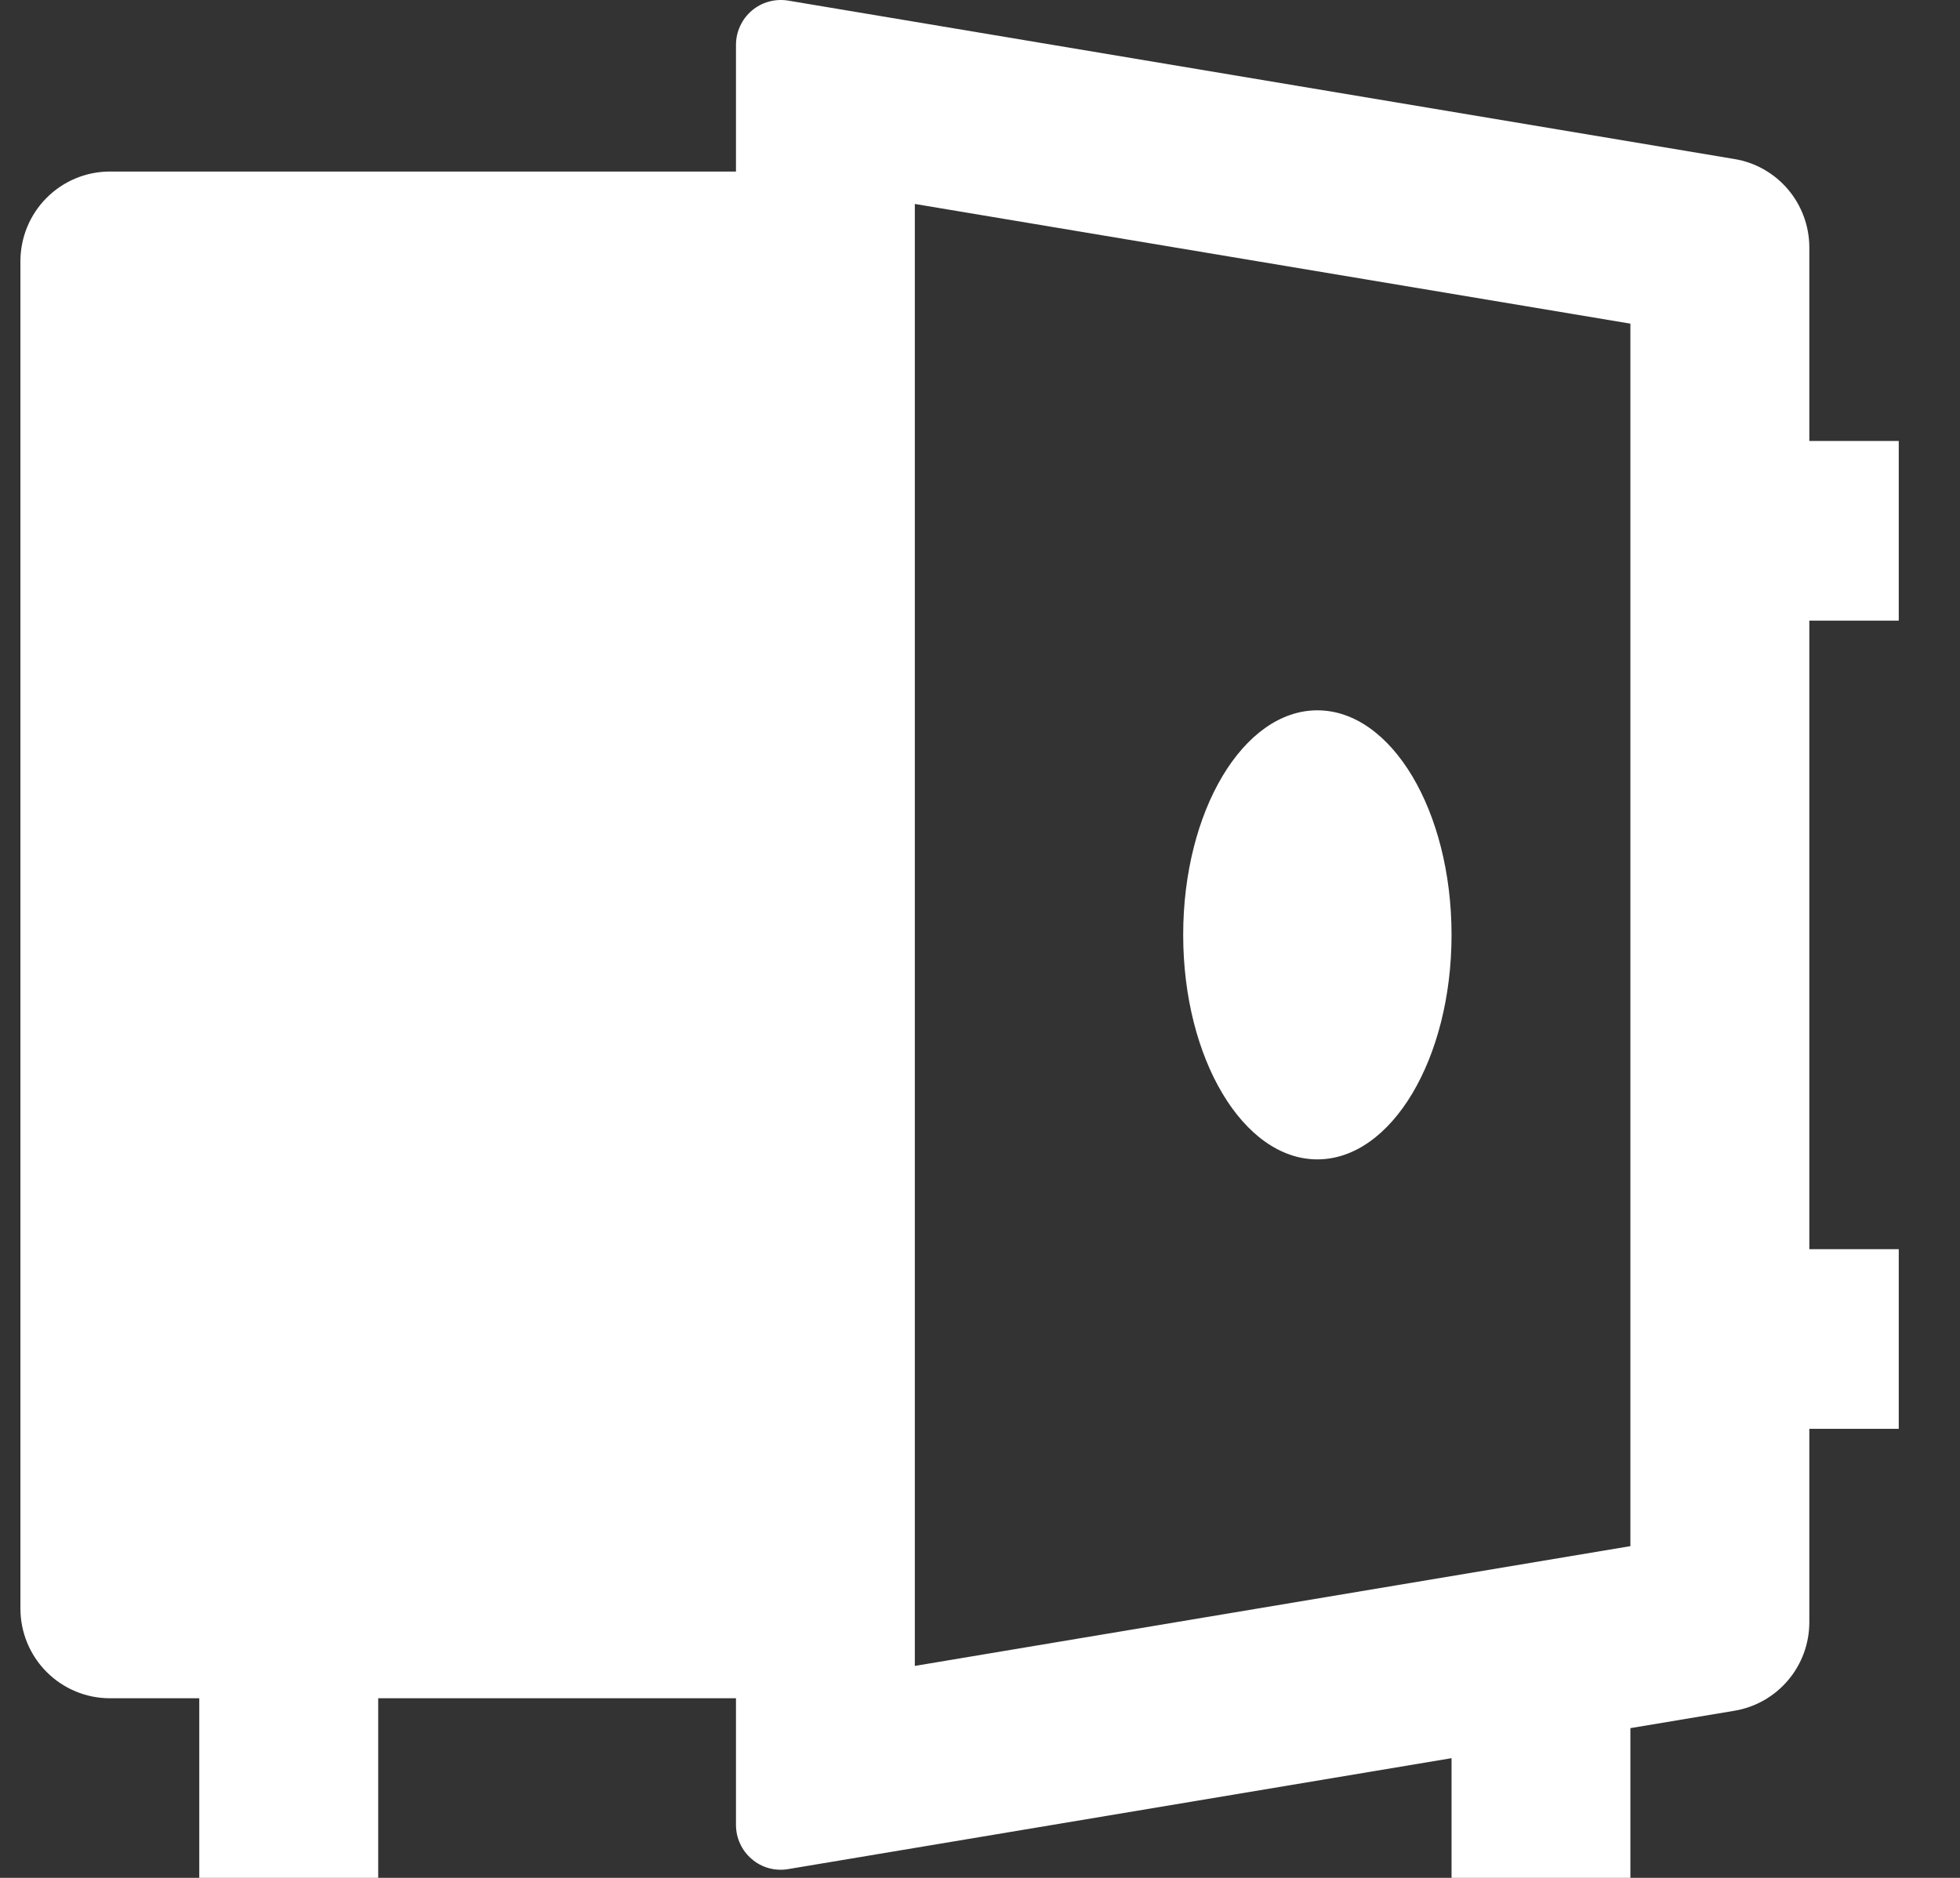 <svg width="24" height="23" viewBox="0 0 24 23" fill="none" xmlns="http://www.w3.org/2000/svg">
<rect x="0" y="0" width="24" height="23" fill="#333333" stroke="none"/>
<path d="M9.012 20.8H4.631V23H2.44V20.8H1.345C1.055 20.8 0.776 20.684 0.571 20.478C0.365 20.272 0.25 19.992 0.25 19.7V3.201C0.25 2.909 0.365 2.629 0.571 2.423C0.776 2.217 1.055 2.101 1.345 2.101H9.012V0.55C9.012 0.47 9.029 0.391 9.063 0.319C9.096 0.246 9.145 0.182 9.206 0.13C9.266 0.079 9.337 0.041 9.414 0.02C9.491 -0.001 9.571 -0.006 9.649 0.007L21.239 1.948C21.495 1.99 21.727 2.123 21.895 2.321C22.063 2.52 22.155 2.772 22.155 3.032V5.401H23.25V7.601H22.155V15.3H23.25V17.5H22.155V19.868C22.155 20.129 22.063 20.381 21.895 20.579C21.727 20.778 21.495 20.91 21.239 20.953L19.964 21.166V23H17.774V21.534L9.649 22.893C9.571 22.906 9.491 22.902 9.414 22.881C9.337 22.86 9.266 22.822 9.206 22.77C9.145 22.719 9.096 22.655 9.063 22.582C9.029 22.51 9.012 22.431 9.012 22.351V20.8ZM11.202 20.404L19.964 18.937V3.964L11.202 2.498V20.403V20.404ZM16.131 14.2C15.224 14.2 14.488 12.968 14.488 11.45C14.488 9.932 15.224 8.7 16.131 8.7C17.038 8.7 17.774 9.932 17.774 11.45C17.774 12.968 17.038 14.2 16.131 14.2Z" fill="white"/>
</svg>
